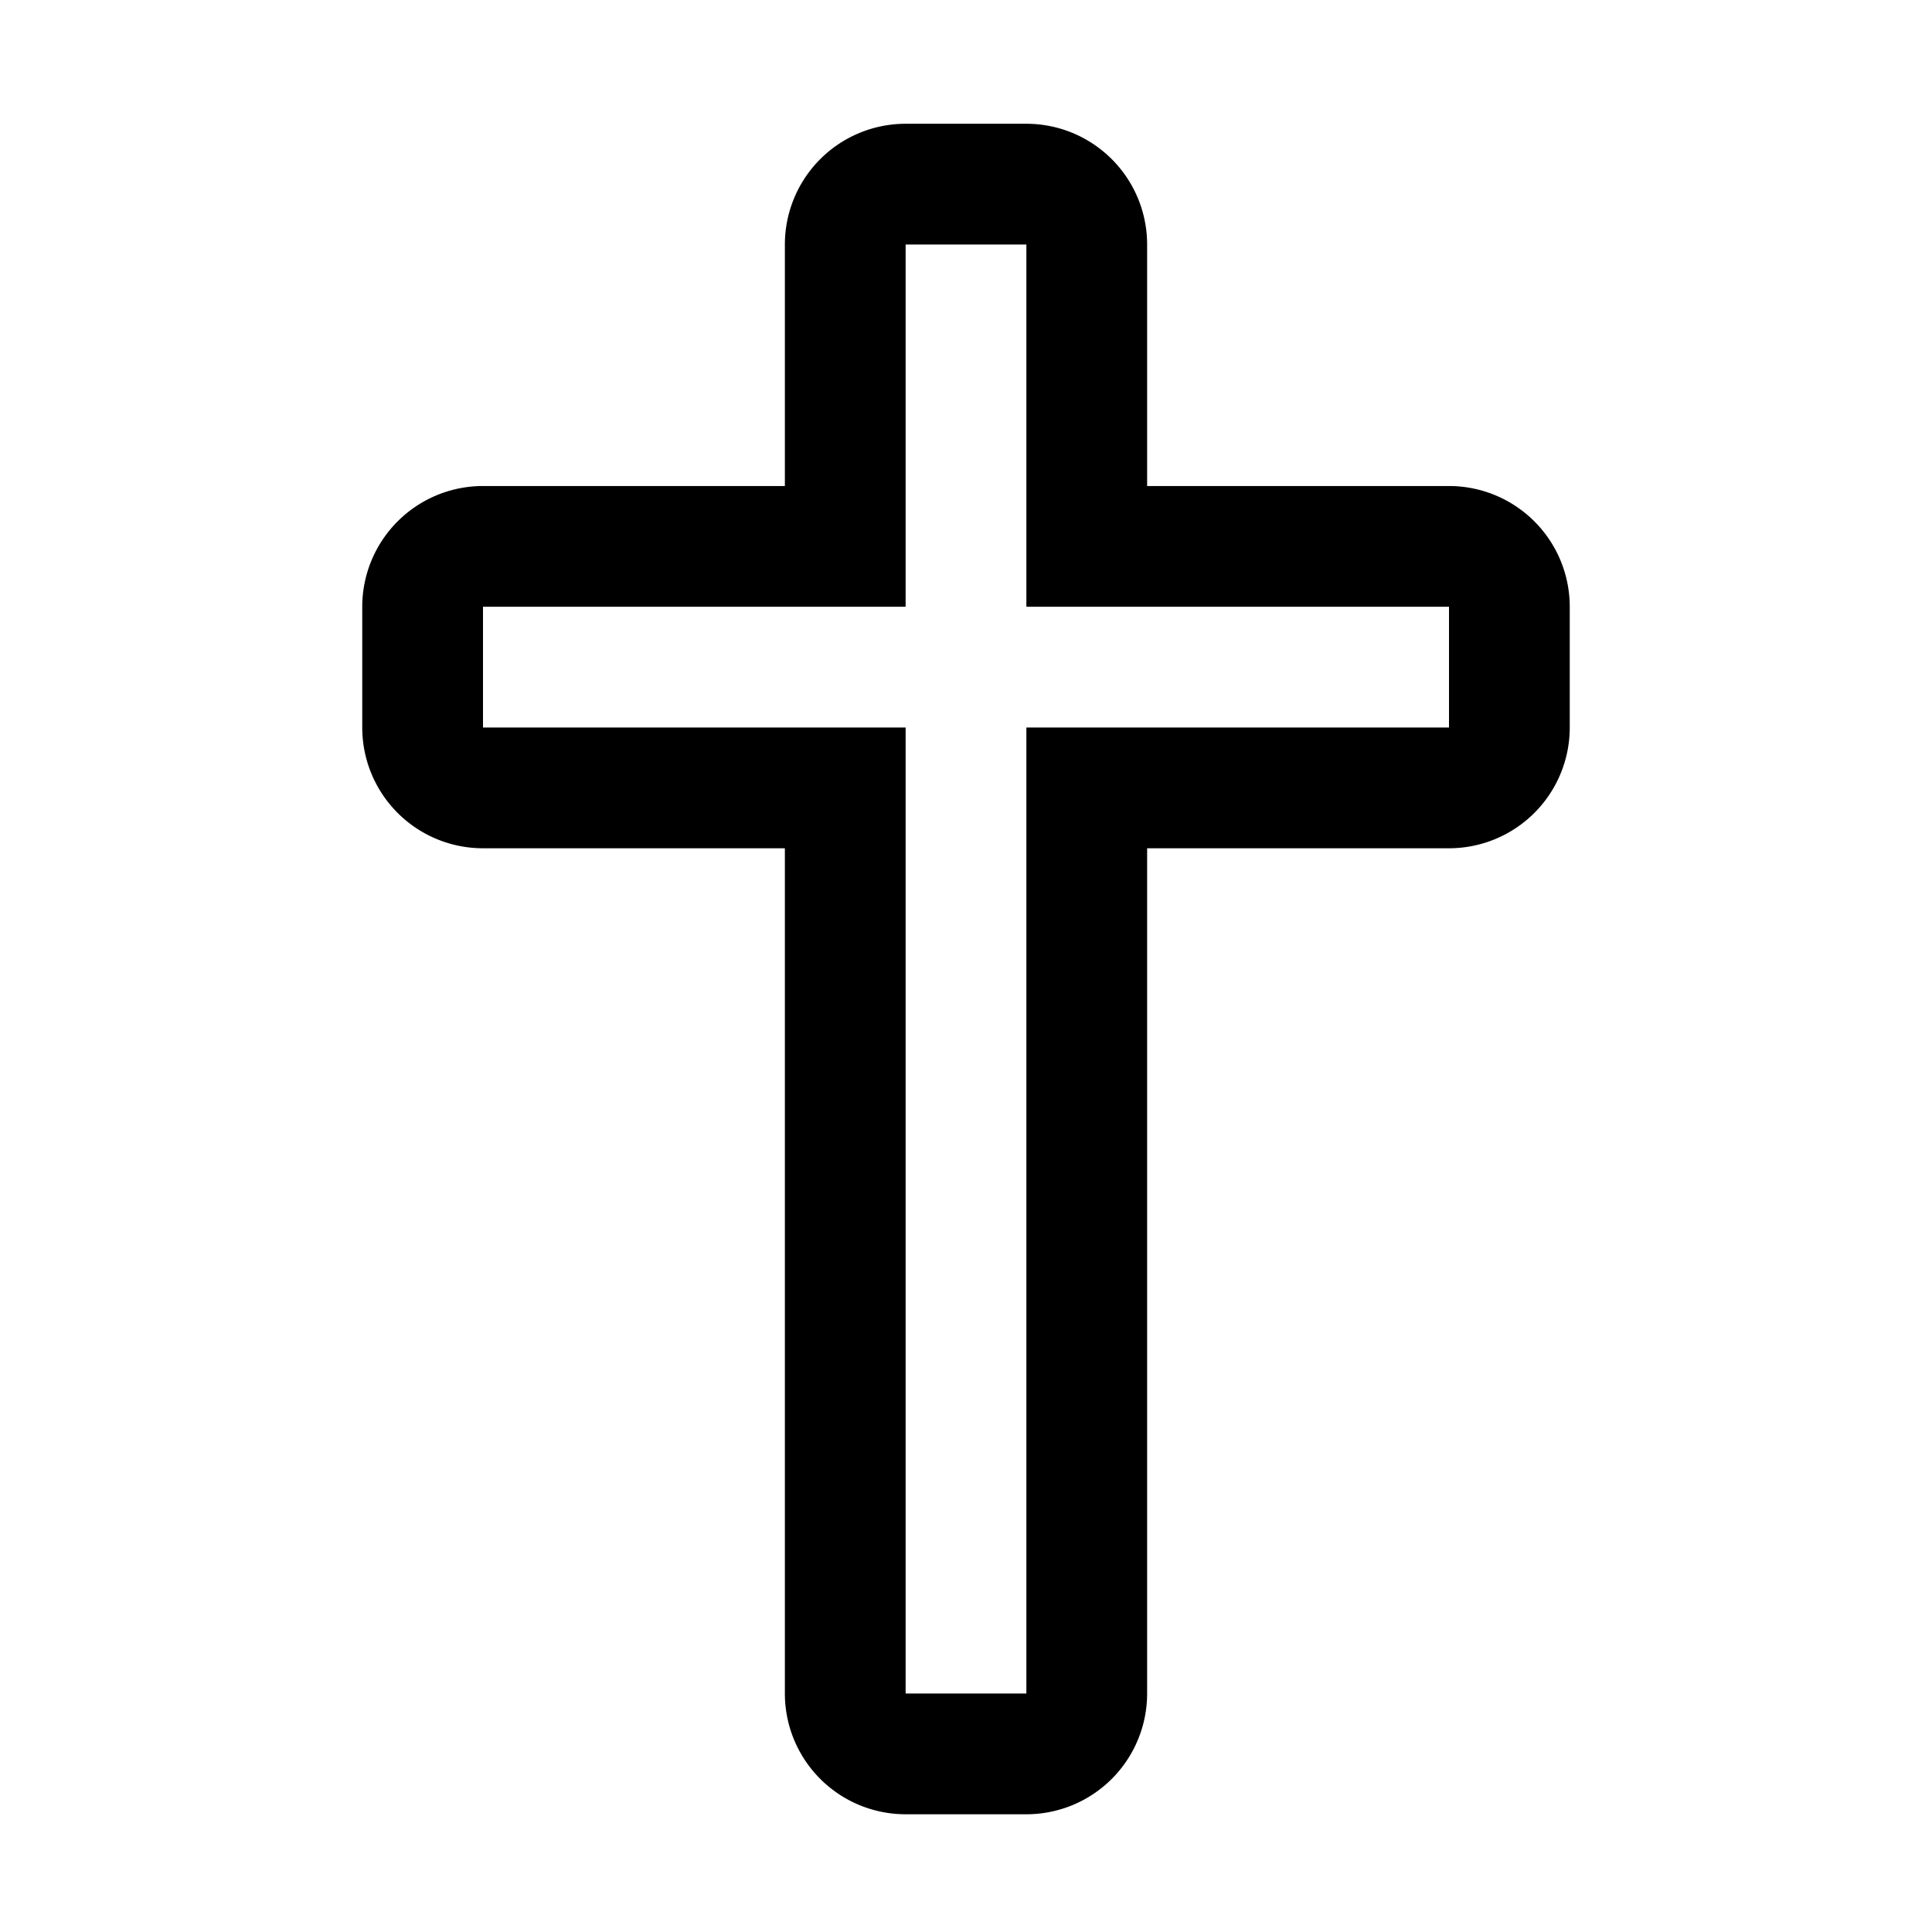 <svg xmlns="http://www.w3.org/2000/svg" viewBox="0 0 32 32" aria-label="worship christian" role="img" fill="currentColor" focusable="false"><path d="M17 30.05h-2a2 2 0 0 1-2-2v-14H8a2 2 0 0 1-2-2v-2a2 2 0 0 1 2-2h5v-4a2 2 0 0 1 2-2h2a2 2 0 0 1 2 2v4h5a2 2 0 0 1 2 2v2a2 2 0 0 1-2 2h-5v14a2 2 0 0 1-2 2Zm-9-20v2h7v16h2v-16h7v-2h-7v-6h-2v6Z"/></svg>